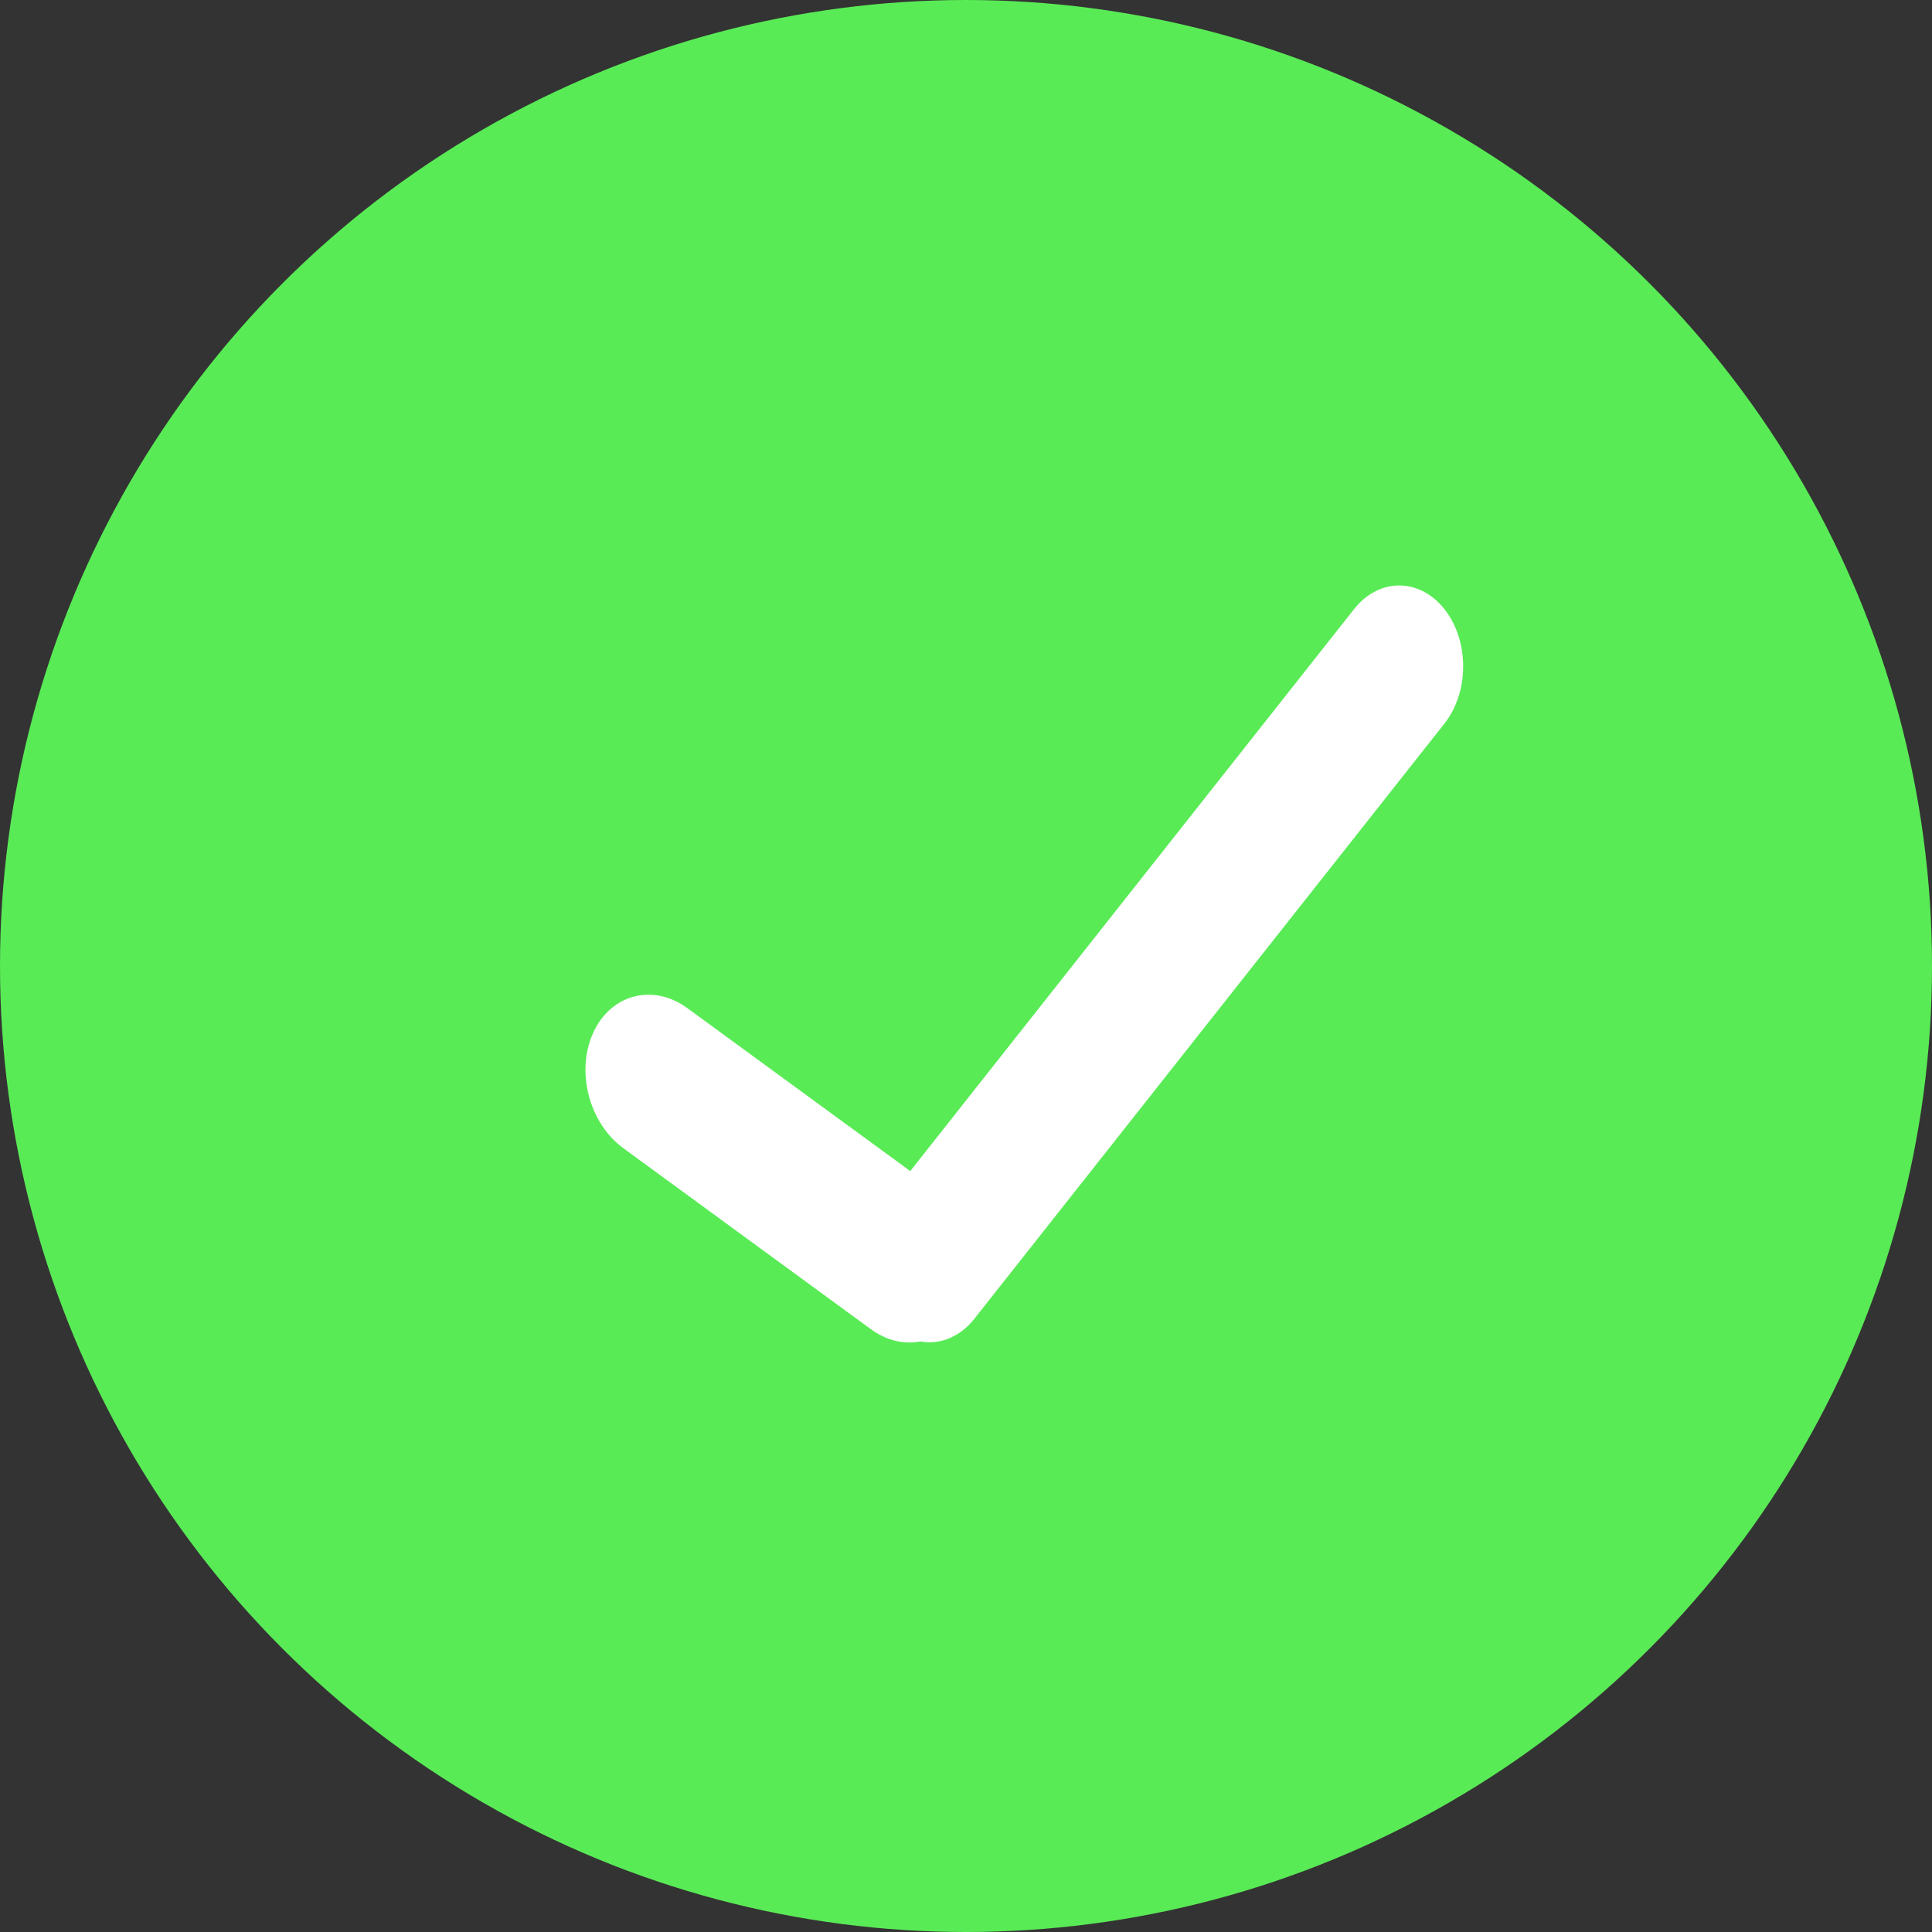 <svg width="20" height="20" viewBox="0 0 20 20" fill="none" xmlns="http://www.w3.org/2000/svg">
<rect x="0" y="0" width="20" height="20" fill="#333333" stroke="none"/>
<circle cx="10" cy="10" r="10" fill="#59EB56"/>
<path fill-rule="evenodd" clip-rule="evenodd" d="M9.527 13.887C9.36 13.919 9.178 13.879 9.013 13.758L6.454 11.887C6.098 11.627 5.958 11.092 6.141 10.691C6.323 10.291 6.76 10.177 7.115 10.436L9.423 12.123L14.017 6.306C14.275 5.979 14.694 5.979 14.953 6.306C15.211 6.633 15.211 7.163 14.953 7.49L10.088 13.65C9.935 13.844 9.726 13.923 9.527 13.887Z" fill="white"/>
</svg>
